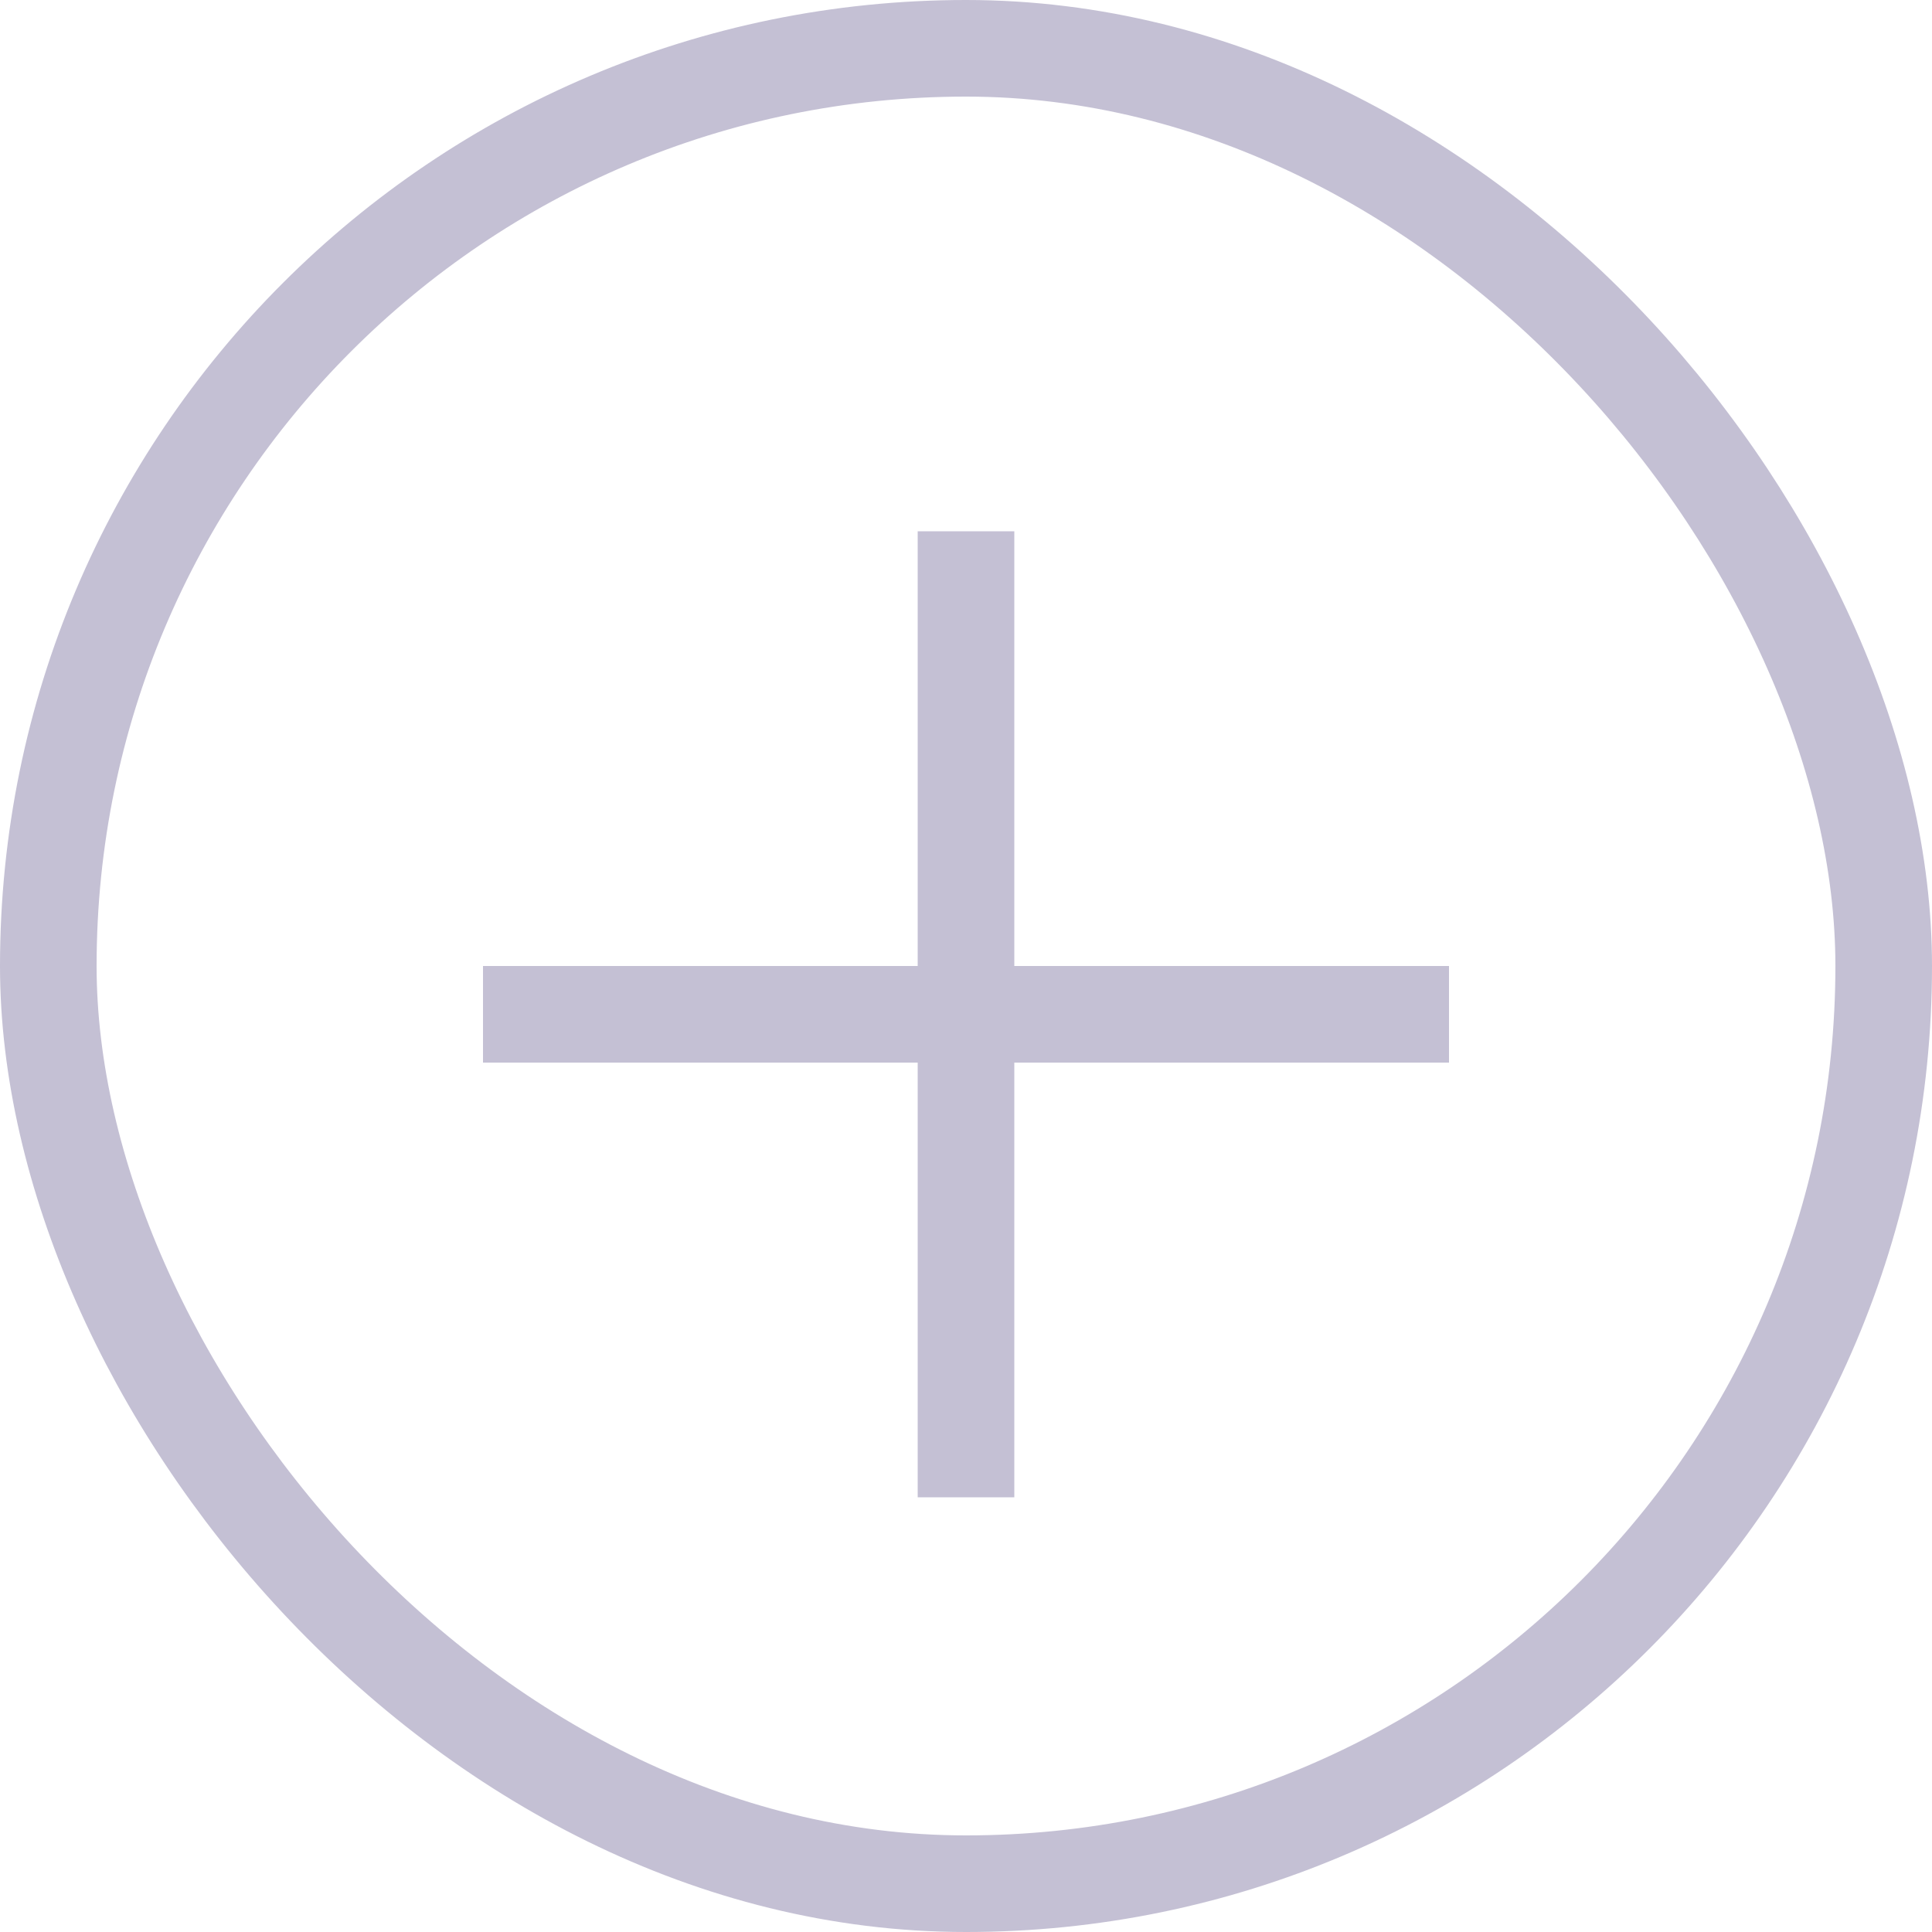 <?xml version="1.0" encoding="UTF-8"?>
<svg width="20px" height="20px" viewBox="0 0 20 20" version="1.1" xmlns="http://www.w3.org/2000/svg" xmlns:xlink="http://www.w3.org/1999/xlink">
    <!-- Generator: Sketch 52.3 (67297) - http://www.bohemiancoding.com/sketch -->
    <title>+</title>
    <desc>Created with Sketch.</desc>
    <g id="Desktop" stroke="none" stroke-width="1" fill="none" fill-rule="evenodd">
        <g id="List-Page-Filters-Mobile" transform="translate(-284, -206)" fill-rule="nonzero">
            <g id="Location" transform="translate(15, 204)">
                <g id="+" transform="translate(269, 2)">
                    <rect id="Rectangle" stroke="#C4C0D4" x="0.5" y="0.5" width="19" height="19" rx="9.5"></rect>
                    <rect id="Rectangle" fill="#C4C0D4" x="5" y="10" width="10" height="1"></rect>
                    <rect id="Rectangle" fill="#C4C0D4" transform="translate(10, 10.5) rotate(90) translate(-10, -10.5) " x="5" y="10" width="10" height="1"></rect>
                </g>
            </g>
        </g>
    </g>
</svg>